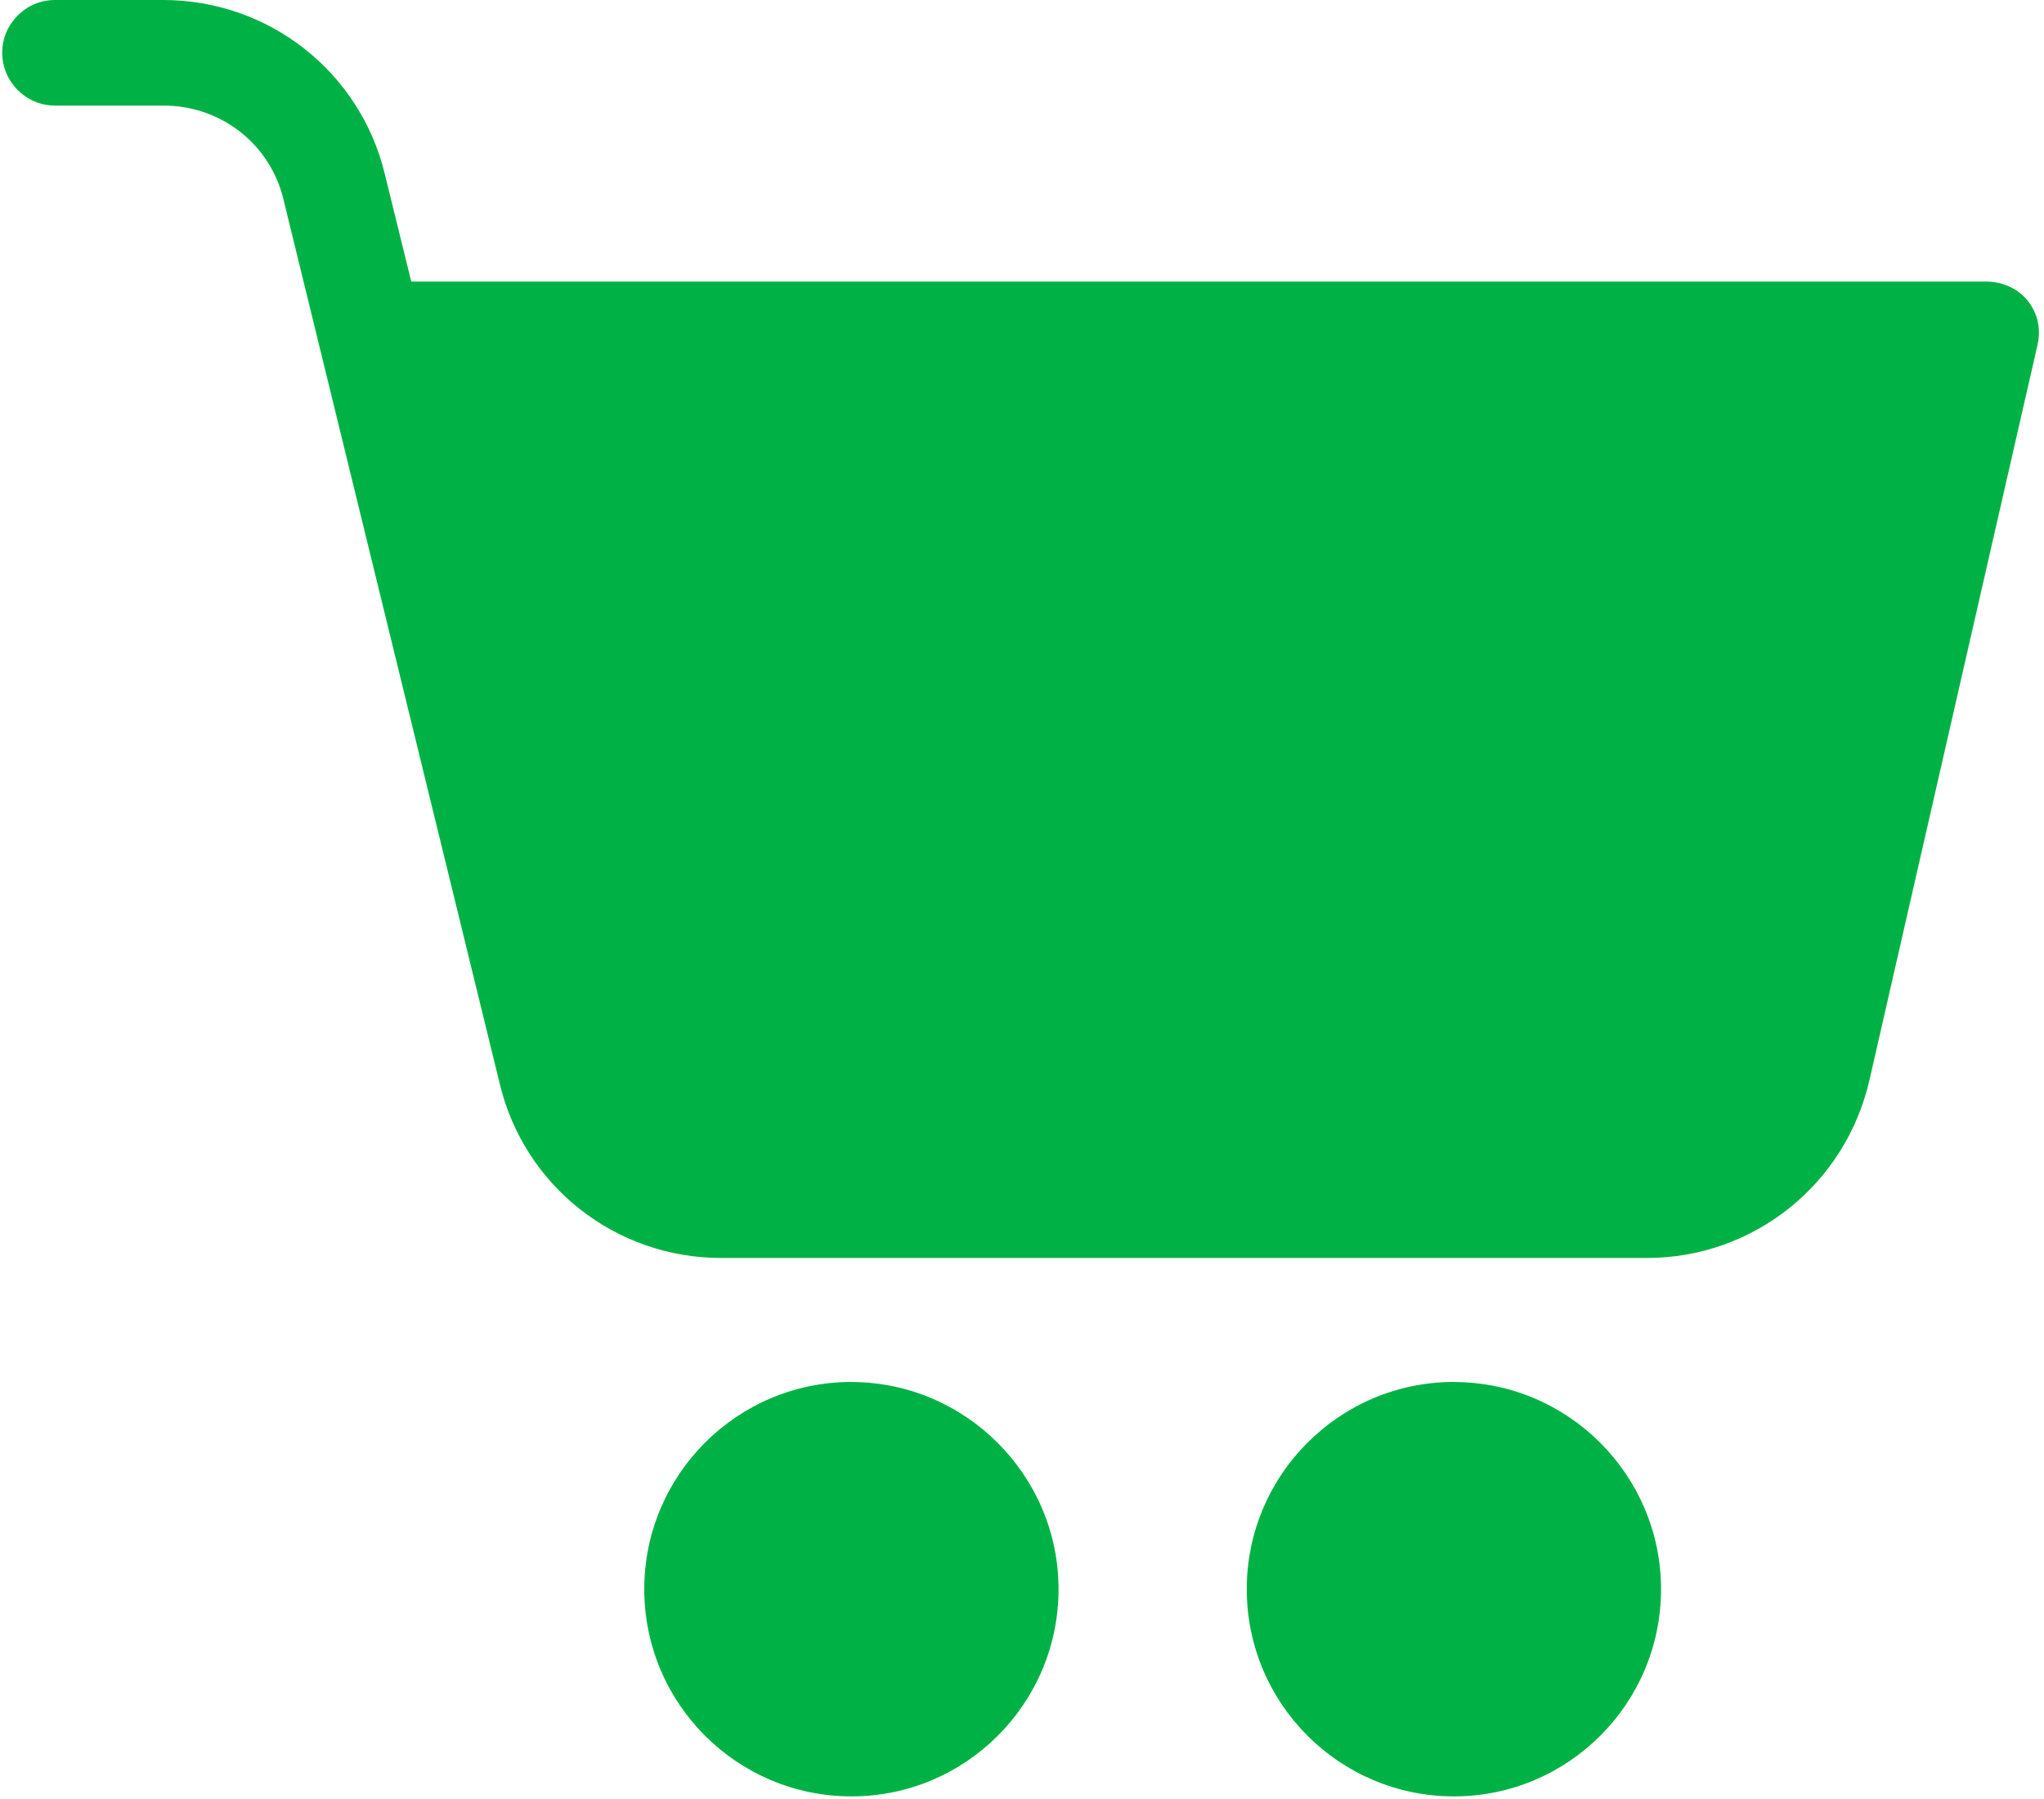 <svg xmlns="http://www.w3.org/2000/svg" width="25" height="22" viewBox="0 0 25 22">
    <g fill="none" fill-rule="evenodd">
        <g fill="#00B246" fill-rule="nonzero">
            <g>
                <path d="M17.783 16.9c-1.399 0-2.534 1.136-2.534 2.534 0 1.399 1.135 2.534 2.534 2.534 1.398 0 2.533-1.135 2.533-2.534 0-1.393-1.135-2.533-2.533-2.533zM24.286 3.443H5.03L4.707 2.13C4.405.877 3.287 0 1.996 0H.672C.317 0 .027.29.027.645c0 .355.29.646.645.646h1.329c.694 0 1.296.463 1.463 1.135l2.647 10.822c.3 1.26 1.42 2.136 2.71 2.136H20.14c1.312 0 2.437-.904 2.727-2.184l2.055-8.988c.043-.194 0-.382-.124-.538-.124-.15-.312-.231-.51-.231zM10.414 16.9c-1.399 0-2.534 1.136-2.534 2.534 0 1.399 1.135 2.534 2.534 2.534 1.398 0 2.533-1.135 2.533-2.534 0-1.393-1.14-2.533-2.533-2.533z" transform="translate(-1374 -31) translate(1374 31)"/>
            </g>
        </g>
    </g>
</svg>

